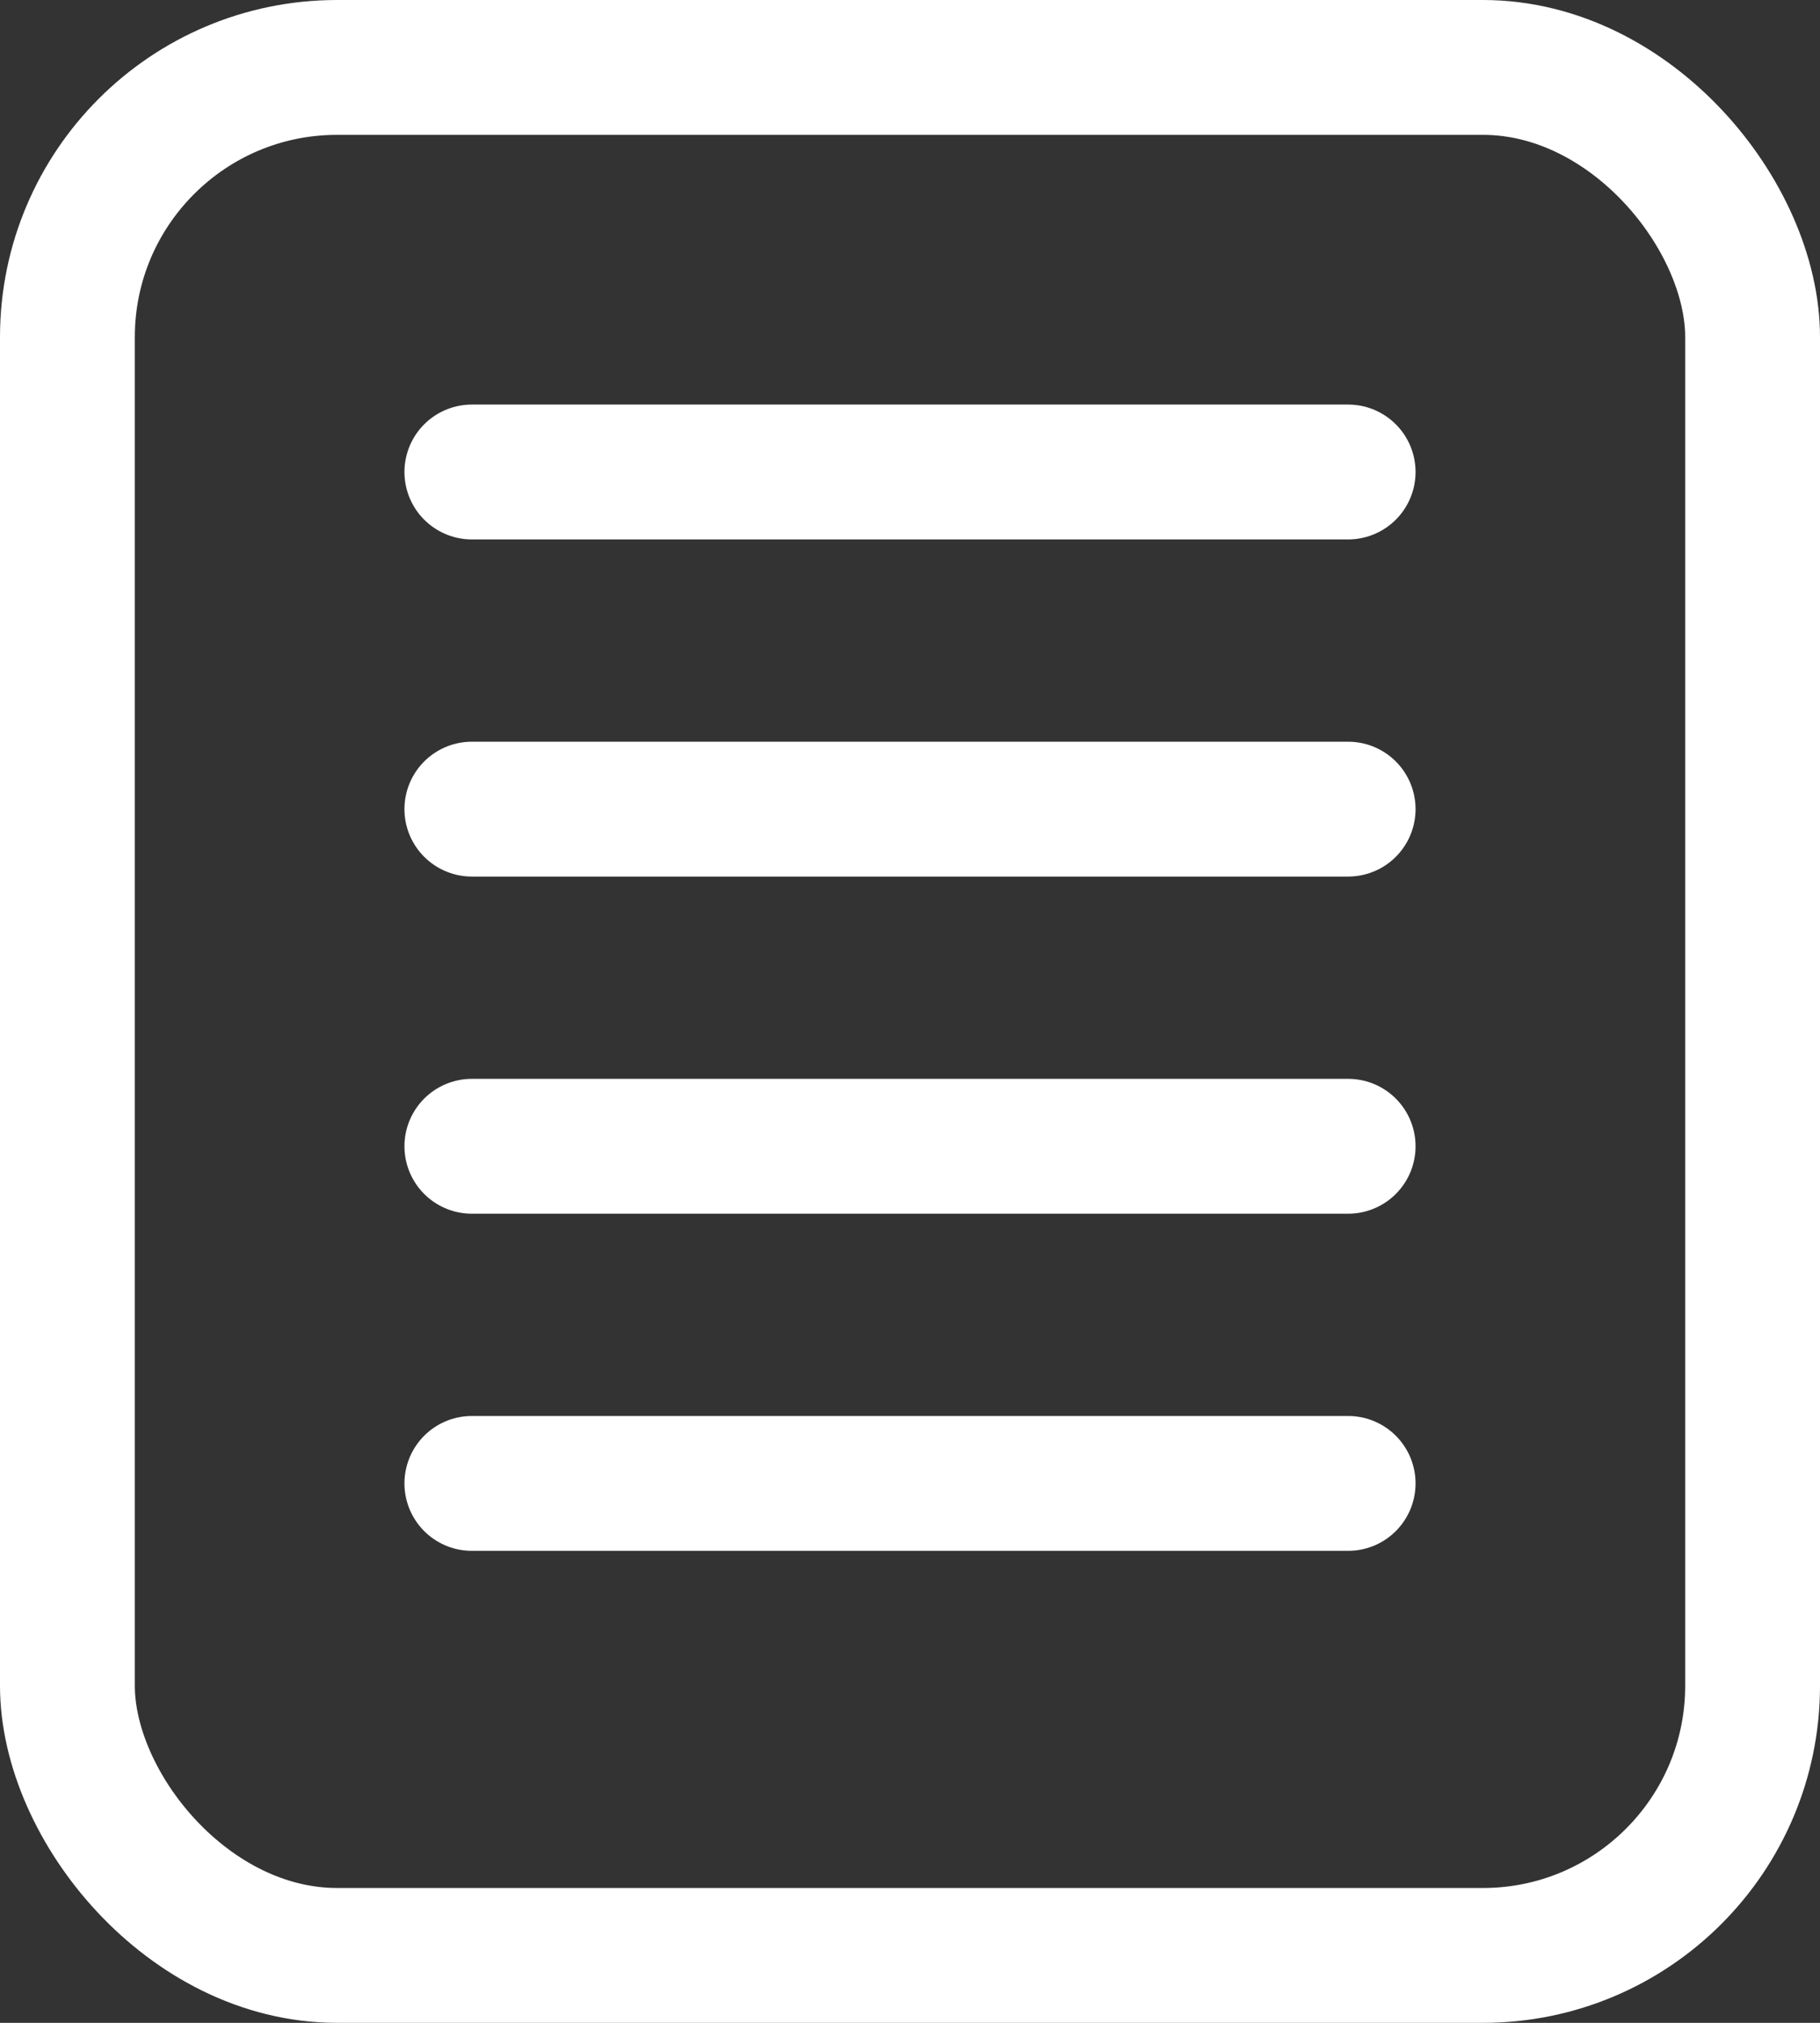 <svg width="27" height="30" viewBox="0 0 27 30" fill="none" xmlns="http://www.w3.org/2000/svg">
<rect x="0" y="0" width="27" height="30" fill="#333333" stroke="none"/>
<rect x="1" y="1" width="25" height="28" rx="4" stroke="white" stroke-width="2"/>
<line x1="7" y1="7" x2="20" y2="7" stroke="white" stroke-width="2" stroke-linecap="round"/>
<line x1="7" y1="12" x2="20" y2="12" stroke="white" stroke-width="2" stroke-linecap="round"/>
<line x1="7" y1="17" x2="20" y2="17" stroke="white" stroke-width="2" stroke-linecap="round"/>
<line x1="7" y1="22" x2="20" y2="22" stroke="white" stroke-width="2" stroke-linecap="round"/>
</svg>

